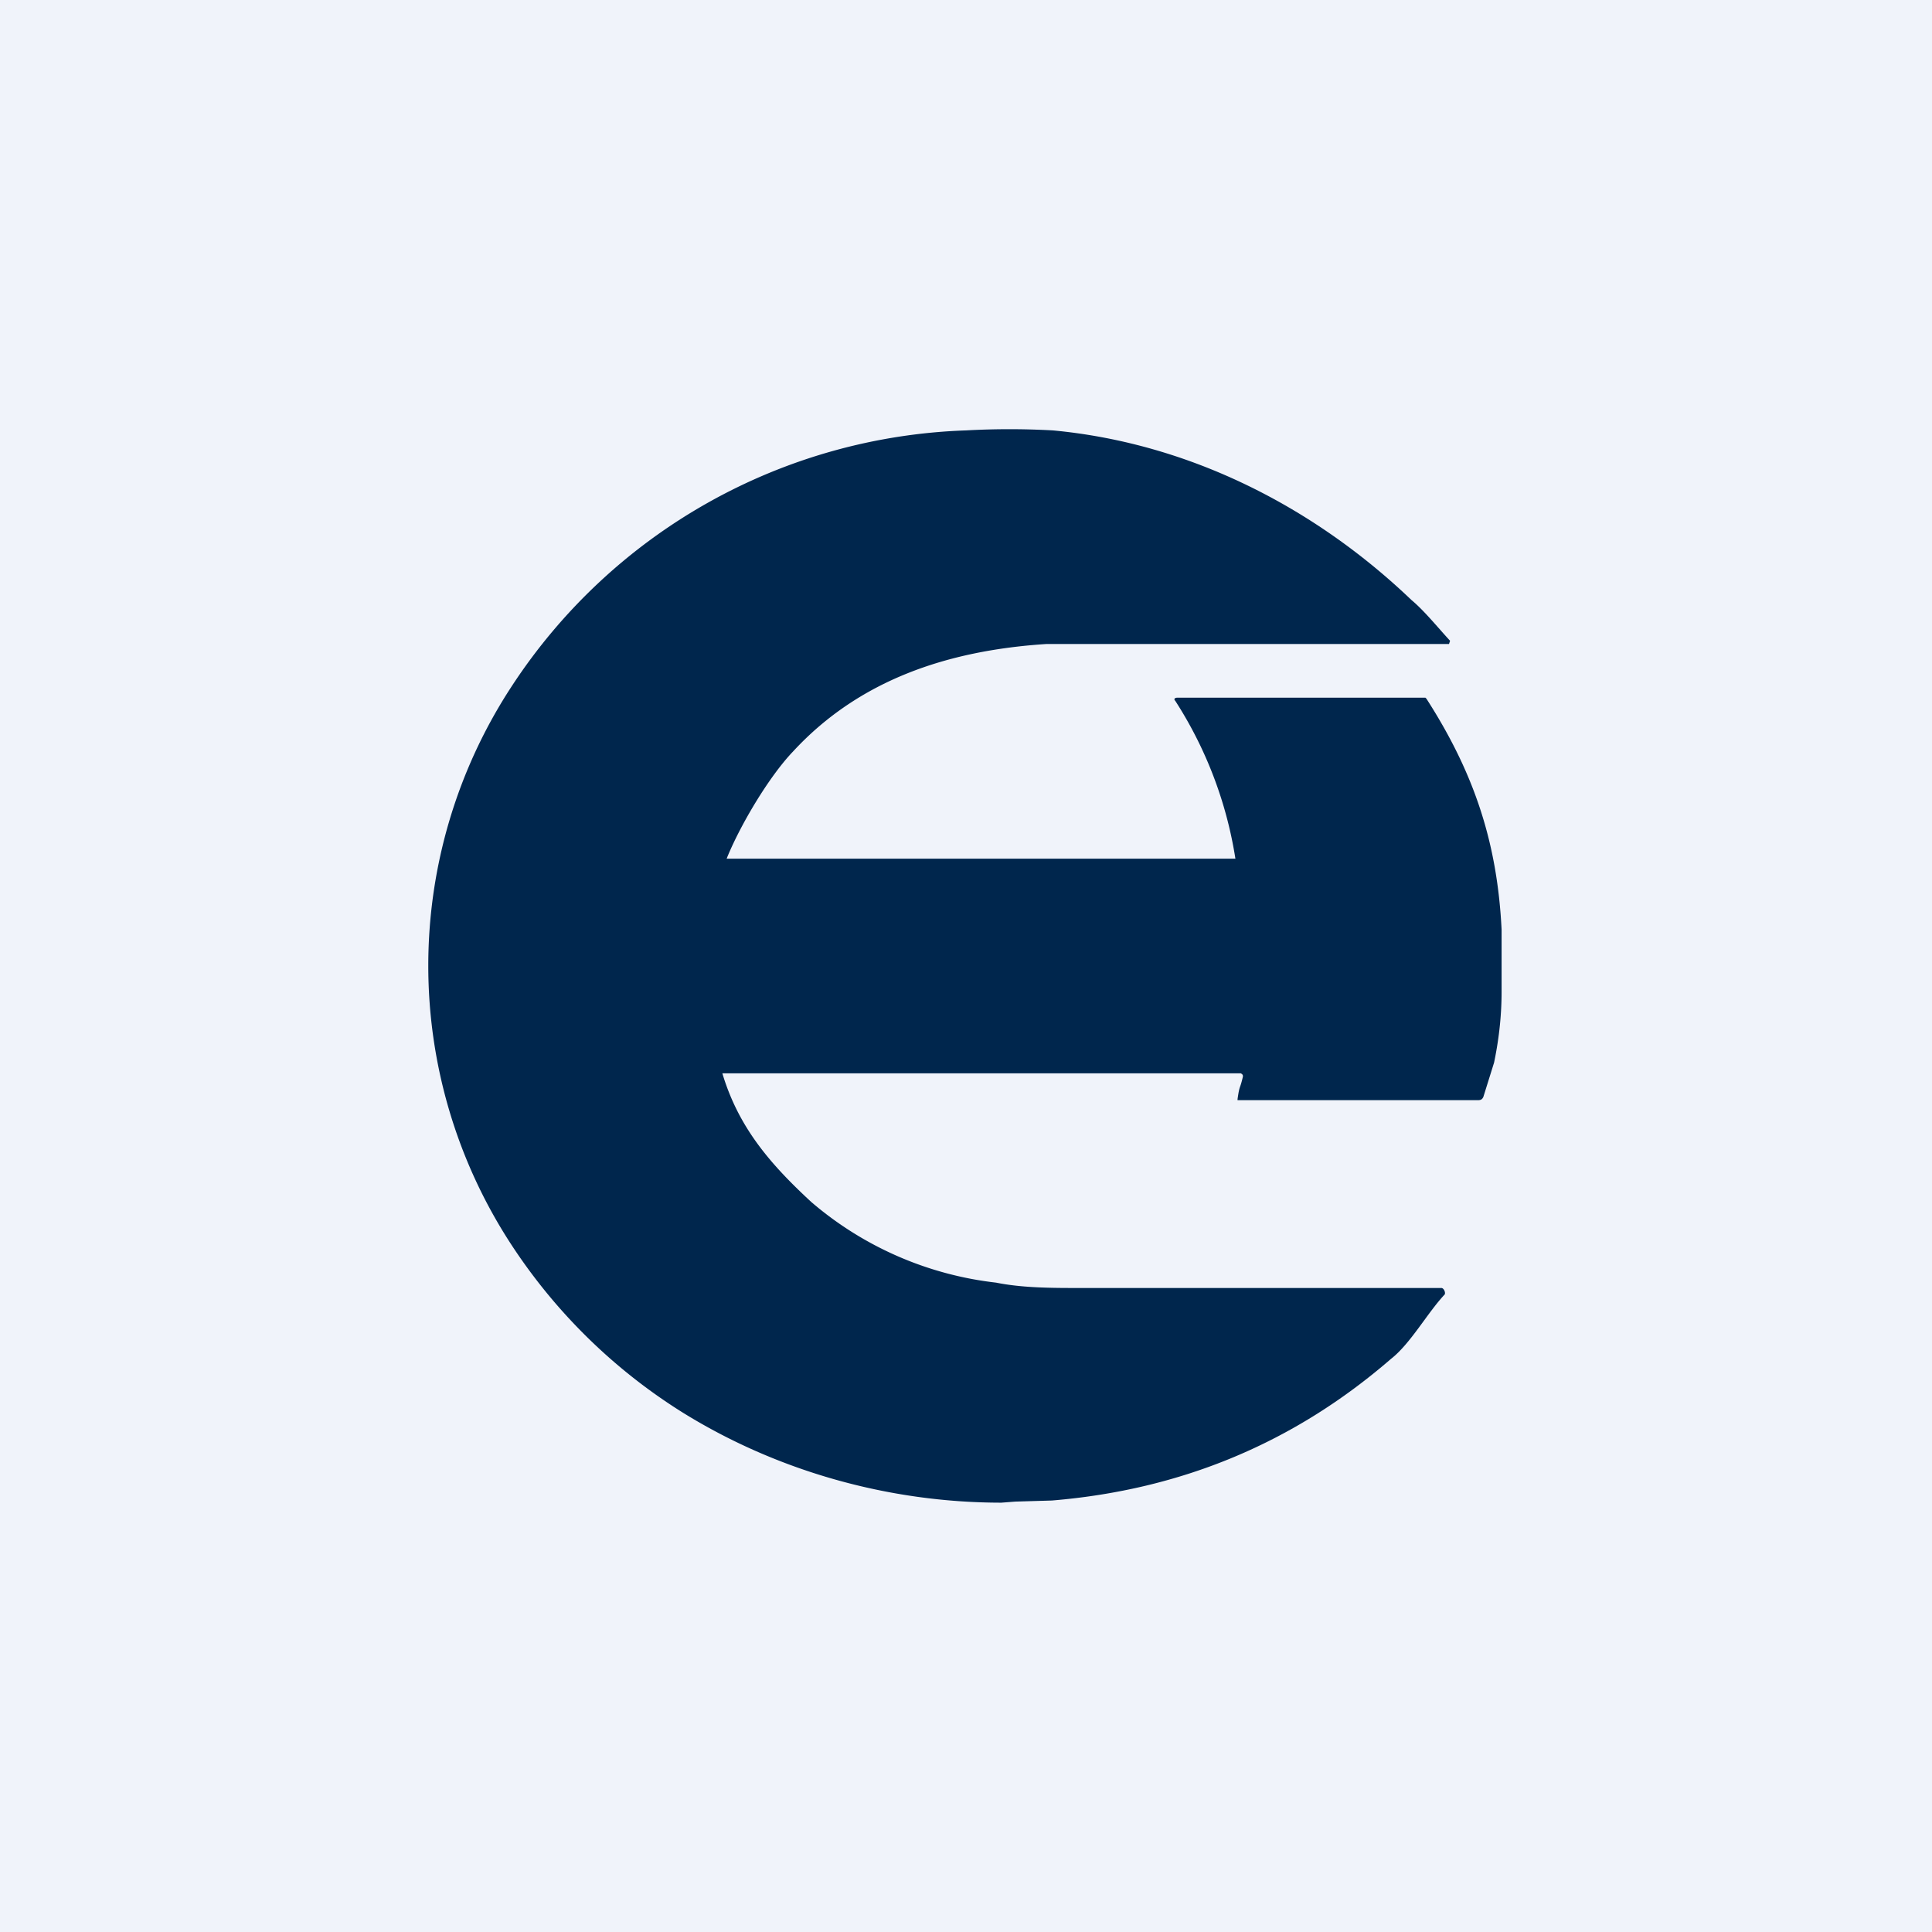 <!-- by TradingView --><svg width="18" height="18" viewBox="0 0 18 18" xmlns="http://www.w3.org/2000/svg"><path fill="#F0F3FA" d="M0 0h18v18H0z"/><path d="M11.51 8a3.8 3.8 0 0 0-.56-1.47c-.02-.02 0-.03.02-.03h2.31l.01.01c.45.7.66 1.35.7 2.15v.58c0 .2-.02.42-.07.66l-.1.32c-.01.02-.02.03-.05.03H11.53v-.01c.02-.14.02-.08.05-.21 0-.01 0-.02-.02-.03H6.73c.15.5.44.84.83 1.2a3.2 3.2 0 0 0 1.72.75c.25.05.52.05.8.05h3.35c.02 0 .04.04.03.06-.16.17-.32.46-.5.6-.9.78-1.95 1.22-3.16 1.32l-.34.01-.13.01c-1.06 0-2.1-.3-2.97-.84a5.2 5.2 0 0 1-1.6-1.57 4.75 4.75 0 0 1 .01-5.2A5.27 5.27 0 0 1 9 4.01a7.28 7.28 0 0 1 .81 0c1.28.12 2.44.72 3.34 1.58.12.1.24.25.36.38L13.5 6H9.75c-.93.06-1.75.34-2.36 1-.23.24-.5.7-.62 1h4.74Z" fill="#00264D"/></svg>